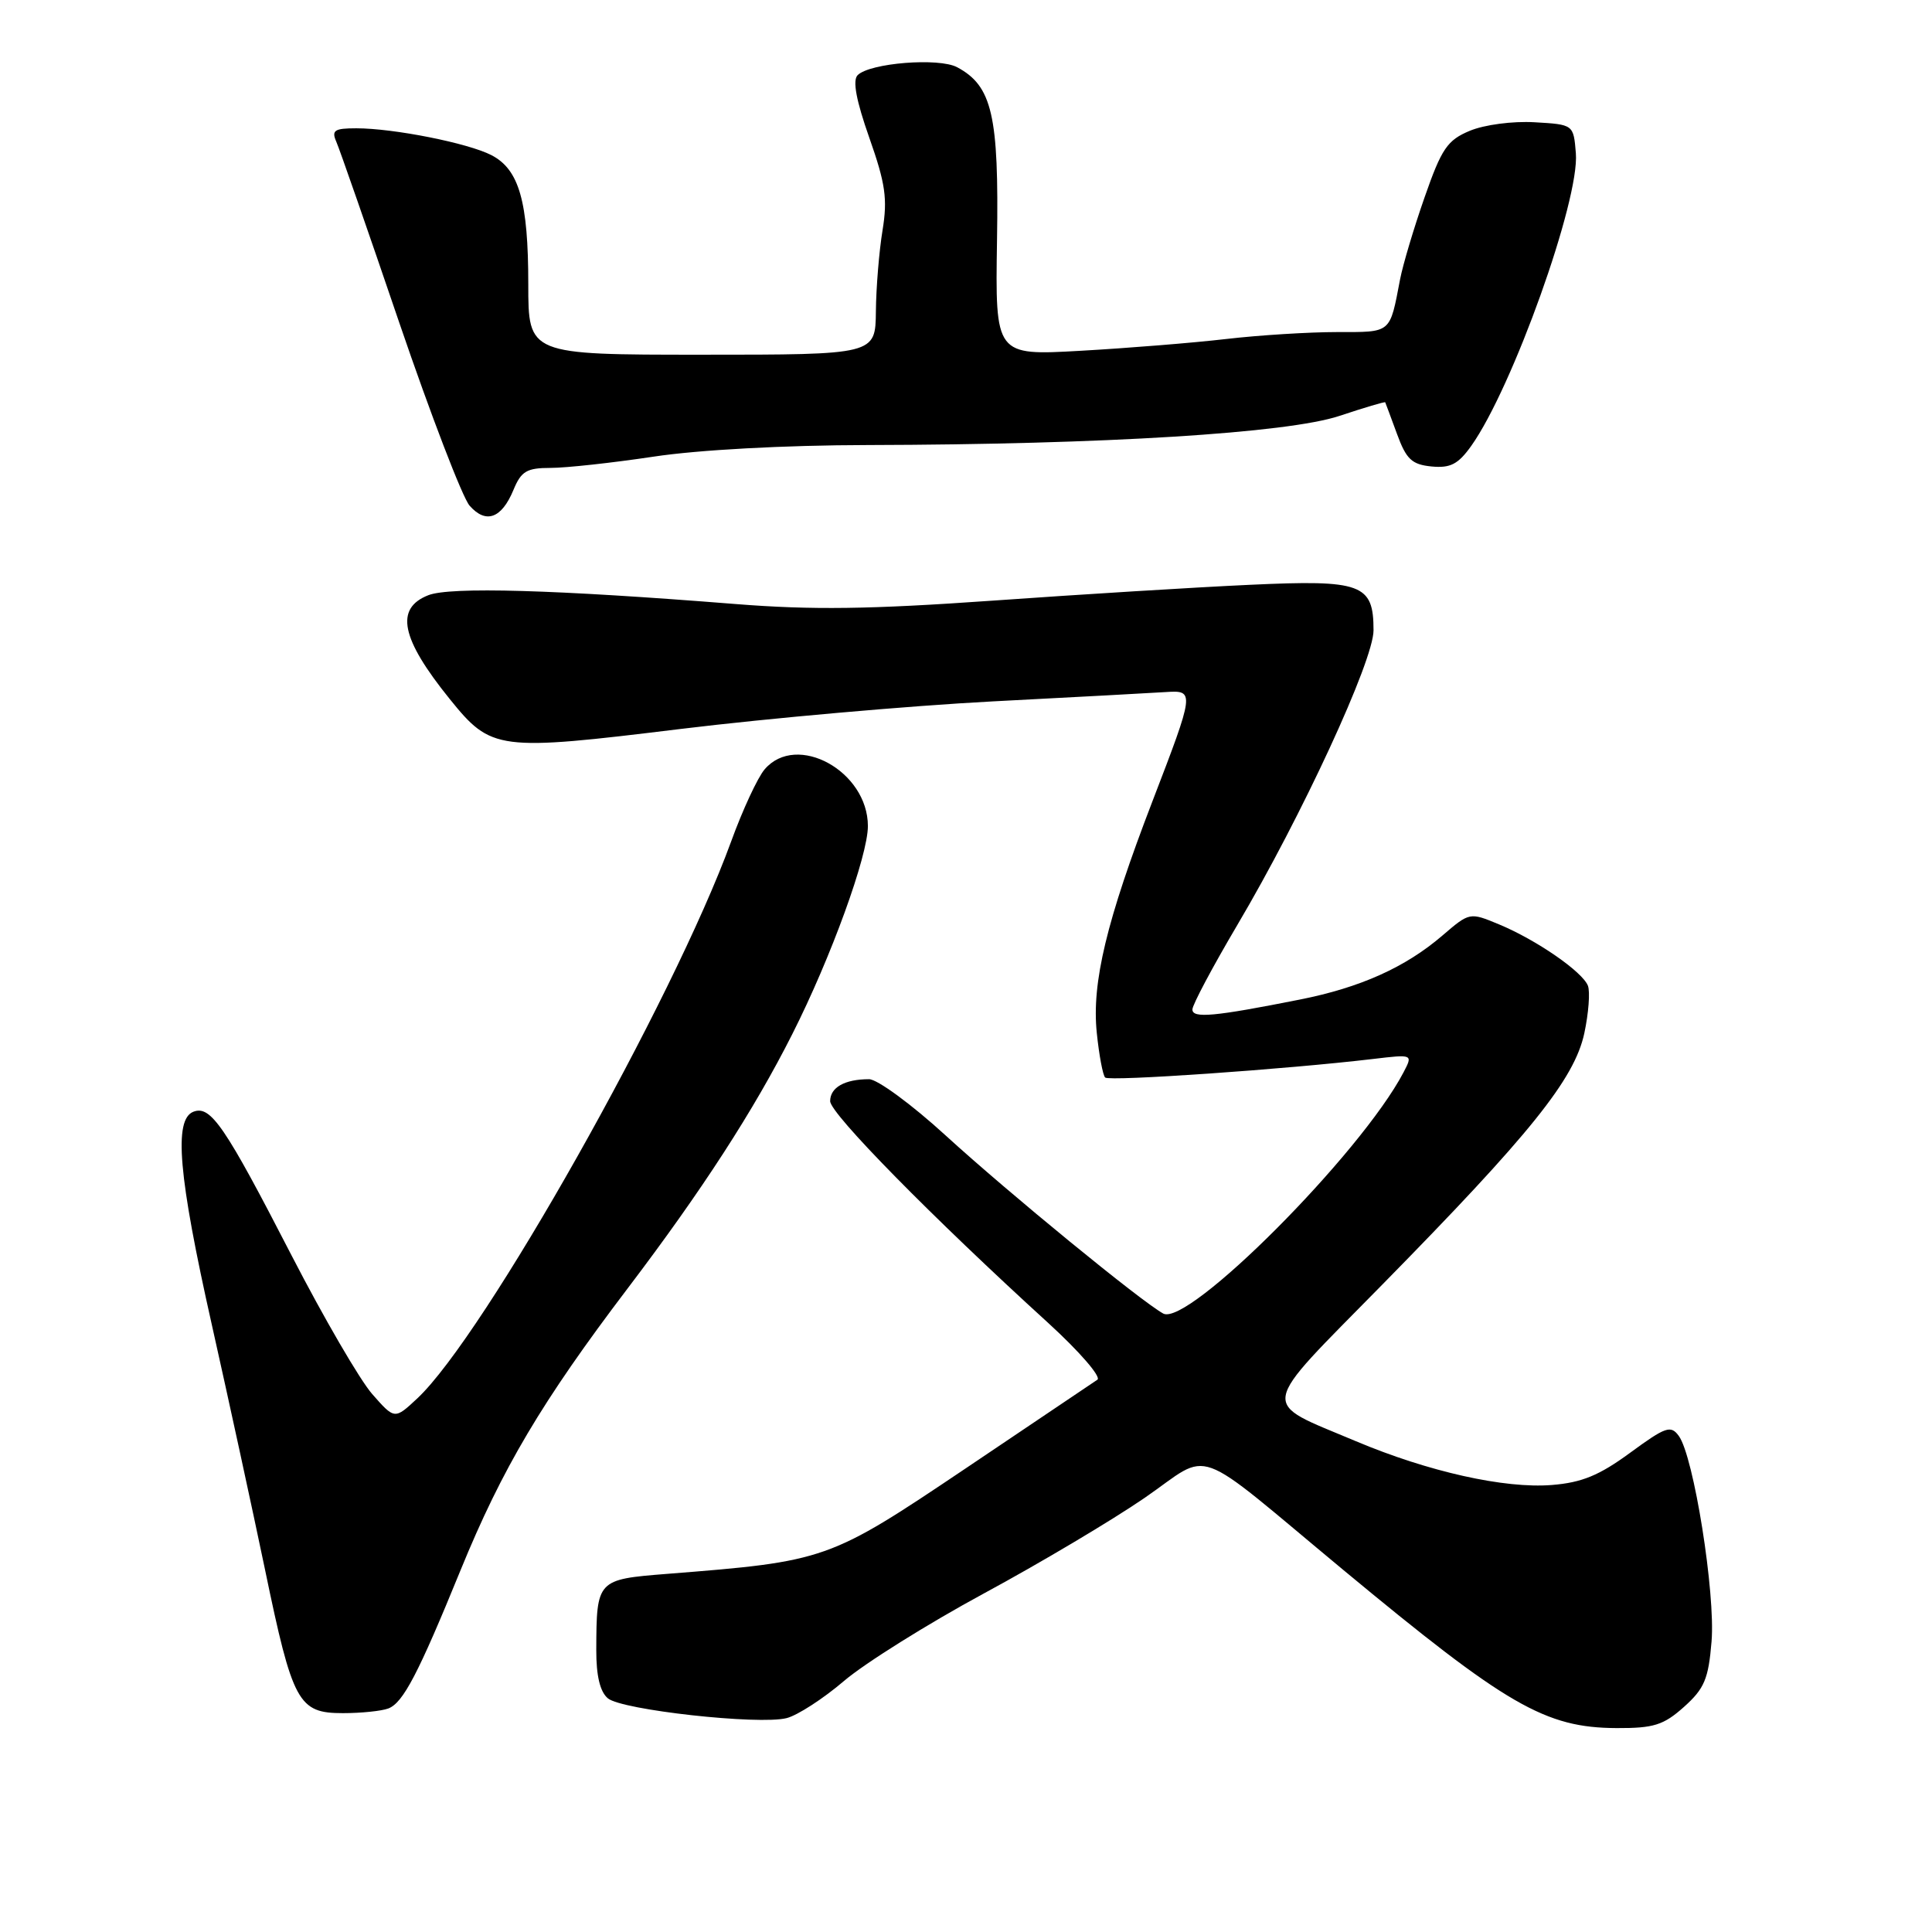 <?xml version="1.0" encoding="UTF-8" standalone="no"?>
<!DOCTYPE svg PUBLIC "-//W3C//DTD SVG 1.1//EN" "http://www.w3.org/Graphics/SVG/1.1/DTD/svg11.dtd" >
<svg xmlns="http://www.w3.org/2000/svg" xmlns:xlink="http://www.w3.org/1999/xlink" version="1.1" viewBox="0 0 256 256">
 <g >
 <path fill="currentColor"
d=" M 223.14 226.17 C 225.84 223.75 226.38 222.48 226.79 217.50 C 227.32 211.13 224.43 192.97 222.45 190.27 C 221.39 188.81 220.71 189.05 216.00 192.50 C 211.91 195.50 209.61 196.45 205.62 196.77 C 199.37 197.27 189.26 195.01 179.67 190.97 C 166.81 185.54 166.55 187.13 183.13 170.25 C 202.79 150.25 208.62 142.99 209.93 136.91 C 210.50 134.25 210.71 131.42 210.41 130.62 C 209.69 128.76 203.60 124.55 198.62 122.48 C 194.74 120.87 194.73 120.87 191.12 123.97 C 186.21 128.18 180.25 130.86 172.22 132.45 C 160.90 134.70 158.00 134.97 158.00 133.76 C 158.00 133.14 160.68 128.11 163.95 122.57 C 172.50 108.11 182.00 87.56 182.00 83.52 C 182.00 77.37 180.46 76.80 165.62 77.49 C 158.40 77.82 143.05 78.77 131.50 79.59 C 115.21 80.74 107.58 80.84 97.50 80.04 C 73.53 78.13 59.64 77.73 56.75 78.87 C 52.30 80.62 53.12 84.61 59.58 92.61 C 65.11 99.46 65.91 99.56 90.19 96.59 C 101.91 95.16 120.50 93.52 131.50 92.94 C 142.50 92.37 152.85 91.81 154.50 91.70 C 158.32 91.45 158.29 91.66 152.69 106.21 C 146.62 122.00 144.64 130.22 145.33 136.86 C 145.63 139.80 146.13 142.47 146.44 142.78 C 146.98 143.31 170.37 141.69 181.93 140.32 C 187.23 139.69 187.23 139.69 185.97 142.10 C 180.33 152.85 157.41 175.85 154.13 174.05 C 151.17 172.42 133.65 158.08 125.32 150.47 C 120.83 146.36 116.25 143.00 115.16 143.00 C 111.93 143.00 110.00 144.09 110.00 145.91 C 110.00 147.55 123.47 161.25 138.95 175.35 C 143.04 179.09 145.95 182.45 145.41 182.82 C 144.87 183.19 137.01 188.48 127.94 194.58 C 109.78 206.78 109.51 206.88 88.34 208.55 C 79.10 209.28 79.04 209.35 79.01 218.63 C 79.00 222.06 79.51 224.18 80.55 225.04 C 82.41 226.59 100.53 228.59 104.23 227.66 C 105.66 227.30 109.08 225.09 111.83 222.74 C 114.57 220.40 122.91 215.18 130.35 211.15 C 137.79 207.13 147.37 201.43 151.65 198.49 C 160.77 192.22 157.55 191.06 178.00 208.03 C 199.68 226.01 204.74 228.94 214.23 228.98 C 219.13 229.00 220.43 228.59 223.14 226.17 Z  M 51.46 226.38 C 53.42 225.62 55.41 221.82 61.05 208.00 C 66.53 194.60 71.82 185.67 83.16 170.73 C 92.99 157.78 99.89 147.13 104.99 137.01 C 110.11 126.88 115.00 113.41 115.00 109.46 C 115.00 102.18 105.56 96.99 101.32 101.94 C 100.40 103.01 98.40 107.31 96.88 111.50 C 89.17 132.63 64.16 177.01 55.29 185.30 C 52.29 188.10 52.29 188.10 49.32 184.72 C 47.69 182.86 42.90 174.62 38.67 166.42 C 29.78 149.16 27.92 146.43 25.63 147.31 C 22.99 148.33 23.63 155.78 28.06 175.50 C 30.28 185.40 33.46 200.03 35.12 208.00 C 38.78 225.64 39.52 227.00 45.44 227.00 C 47.86 227.00 50.57 226.72 51.46 226.38 Z  M 68.03 64.93 C 69.06 62.43 69.79 62.00 72.96 62.00 C 75.00 62.00 81.14 61.33 86.59 60.51 C 92.53 59.61 103.91 58.99 115.00 58.97 C 146.30 58.90 170.63 57.39 177.48 55.11 C 180.76 54.02 183.50 53.20 183.55 53.31 C 183.60 53.41 184.30 55.30 185.11 57.50 C 186.34 60.86 187.07 61.55 189.68 61.81 C 192.18 62.05 193.21 61.52 194.95 59.08 C 200.41 51.40 209.32 26.49 208.81 20.31 C 208.50 16.50 208.50 16.50 203.34 16.20 C 200.43 16.03 196.68 16.53 194.76 17.33 C 191.78 18.57 191.02 19.68 188.77 26.13 C 187.35 30.18 185.89 35.08 185.52 37.00 C 184.13 44.26 184.44 44.00 177.16 44.00 C 173.47 44.00 166.86 44.41 162.47 44.92 C 158.09 45.43 149.41 46.13 143.19 46.48 C 131.87 47.12 131.87 47.12 132.11 31.81 C 132.37 15.29 131.47 11.39 126.83 8.91 C 124.41 7.61 115.26 8.34 113.64 9.96 C 112.95 10.65 113.45 13.33 115.19 18.26 C 117.33 24.33 117.62 26.36 116.94 30.52 C 116.49 33.26 116.09 38.09 116.06 41.25 C 116.00 47.00 116.00 47.00 93.00 47.00 C 70.00 47.00 70.00 47.00 70.00 37.65 C 70.00 26.70 68.79 22.46 65.12 20.56 C 62.03 18.96 52.16 17.00 47.21 17.00 C 44.32 17.00 43.91 17.27 44.55 18.75 C 44.98 19.71 48.74 30.52 52.91 42.77 C 57.09 55.01 61.28 65.92 62.22 67.00 C 64.38 69.46 66.46 68.71 68.03 64.93 Z "/>
</g>
</svg>